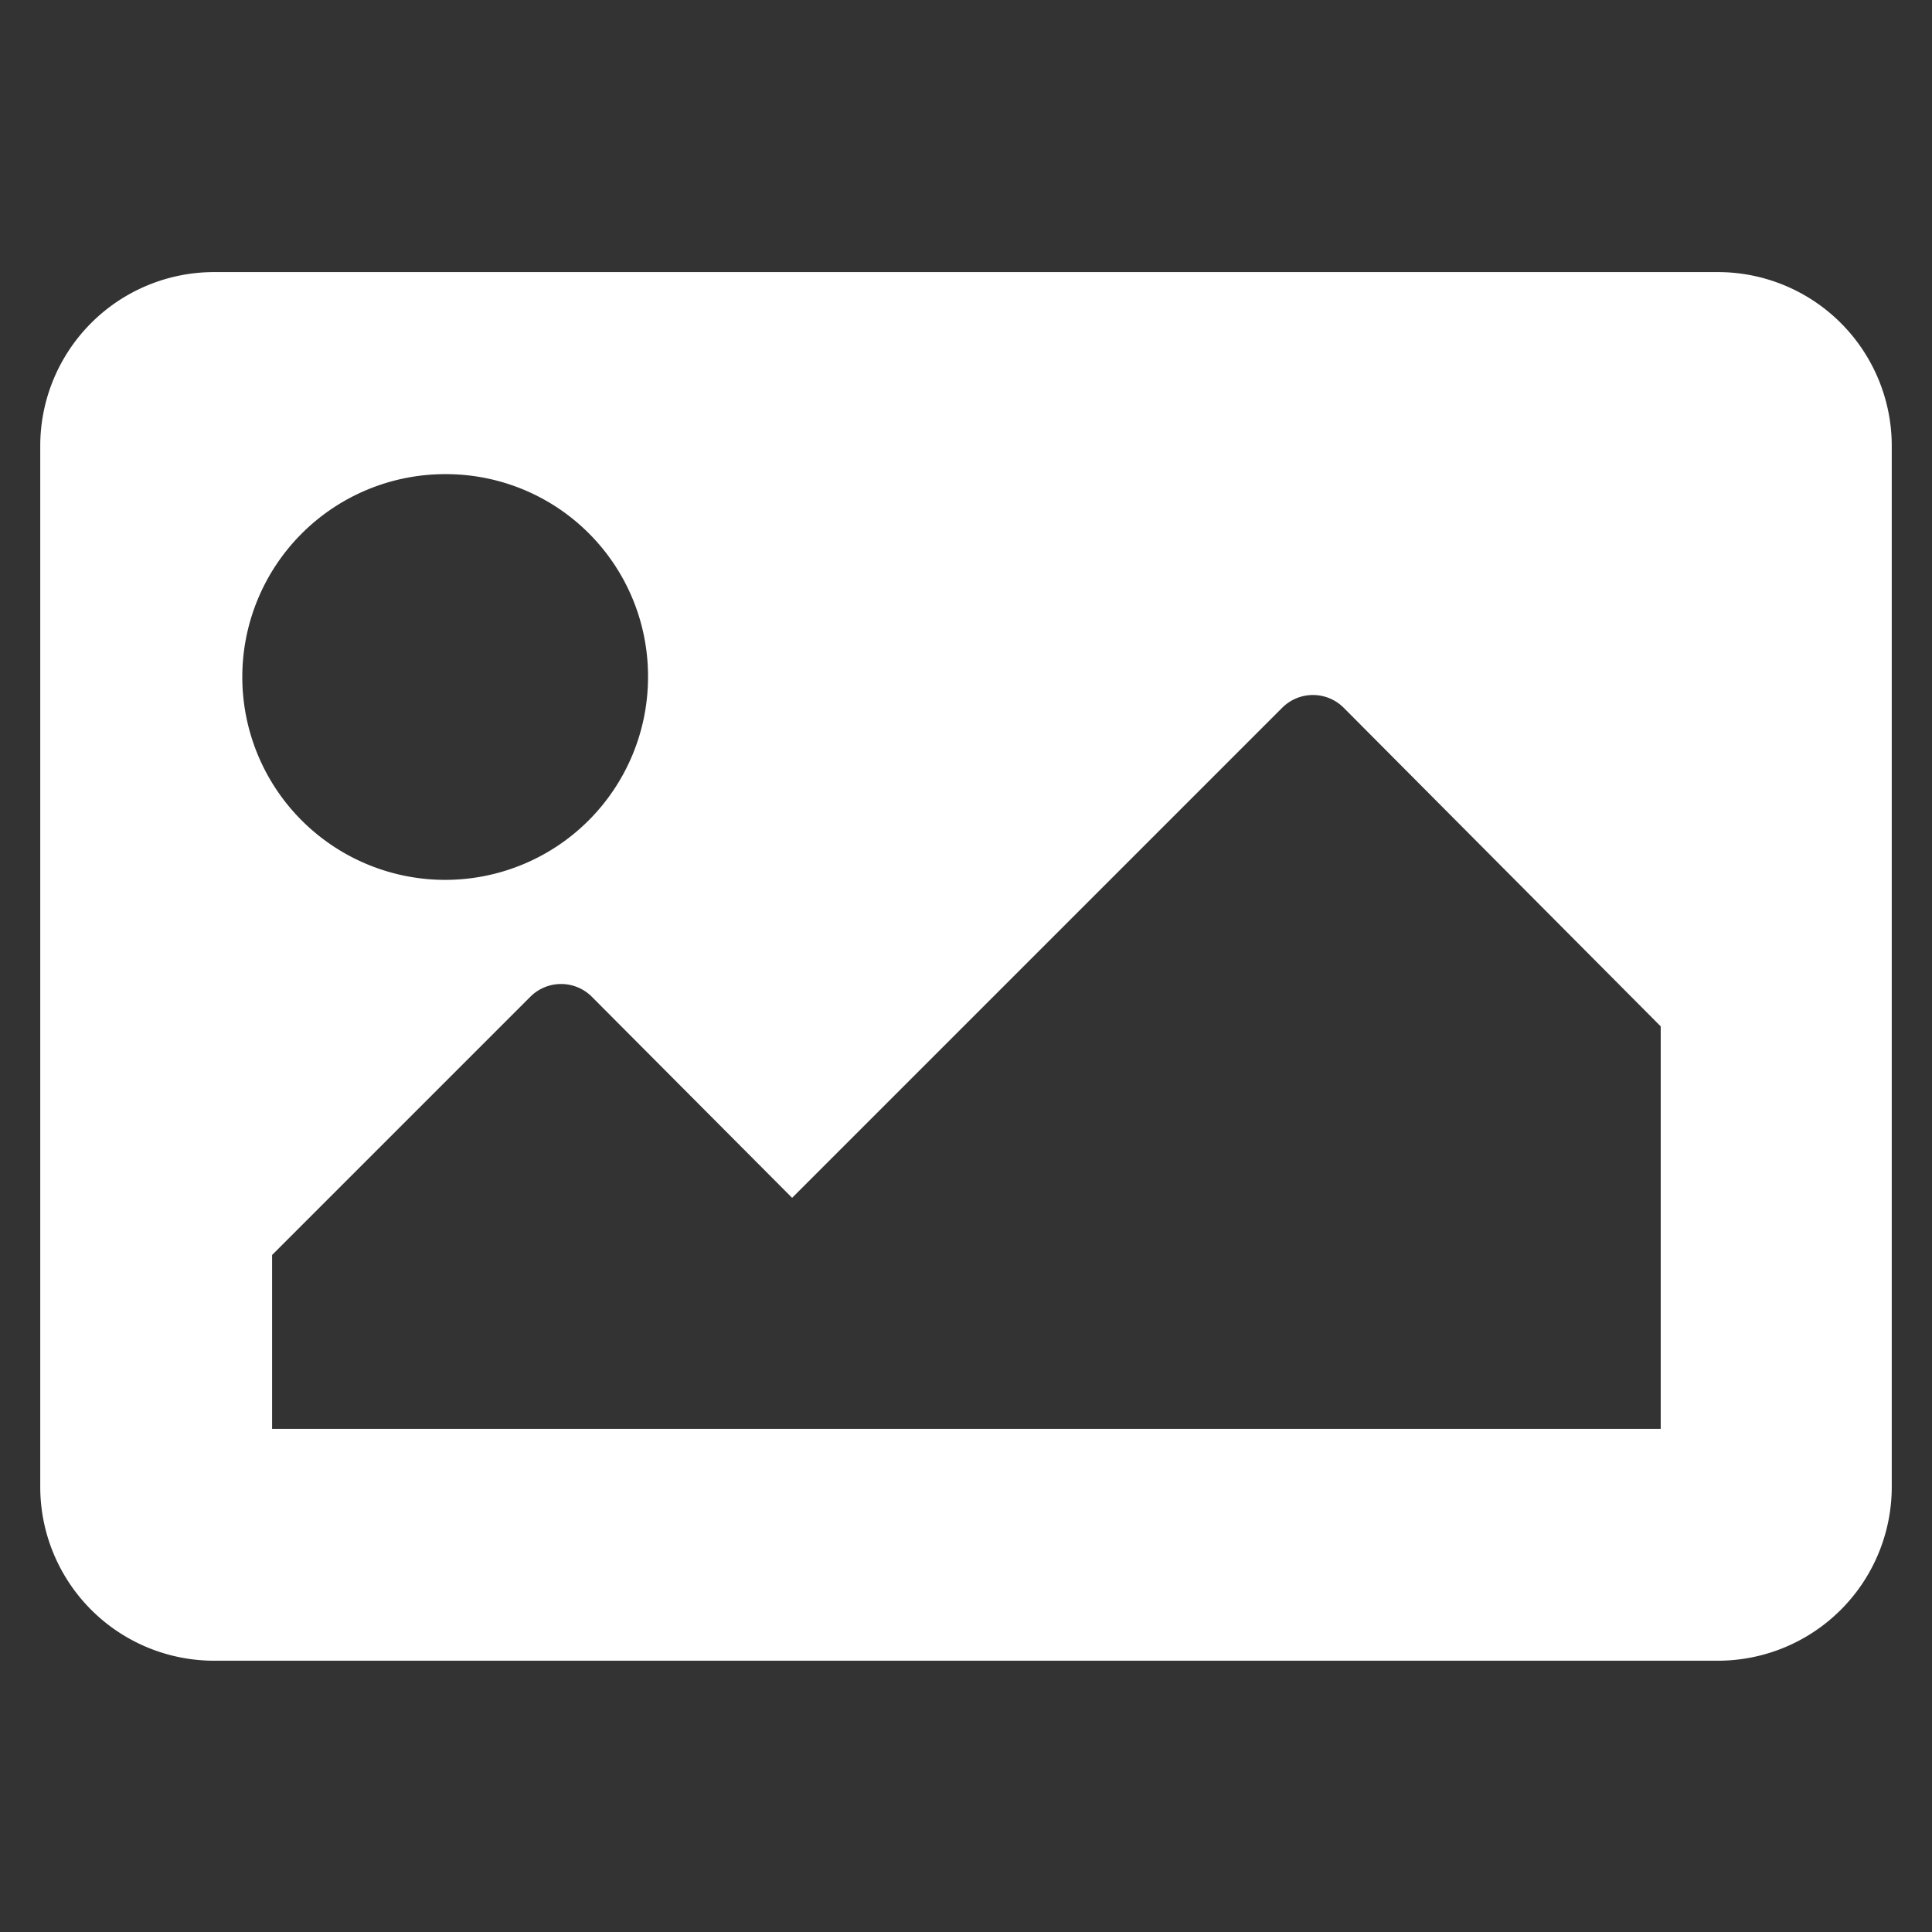<svg id="Layer_1" data-name="Layer 1" xmlns="http://www.w3.org/2000/svg" viewBox="0 0 24 24">
  <rect x="0" y="0" width="24" height="24" fill="#333333" stroke="none"/>
  <title>Artboard 1</title>
  <path fill="#fff" d="M21.34,20.63H2.66A2.16,2.16,0,0,1,.5,18.47V5.53A2.16,2.16,0,0,1,2.66,3.38H21.34A2.16,2.16,0,0,1,23.5,5.53V18.47A2.16,2.16,0,0,1,21.34,20.63ZM5.53,5.89A2.52,2.52,0,1,0,8.05,8.41,2.51,2.51,0,0,0,5.53,5.89ZM3.38,17.75H20.63v-5L16.69,8.79a.54.54,0,0,0-.76,0L9.84,14.88l-2.49-2.5a.54.54,0,0,0-.76,0L3.38,15.59Z"/>
</svg>
